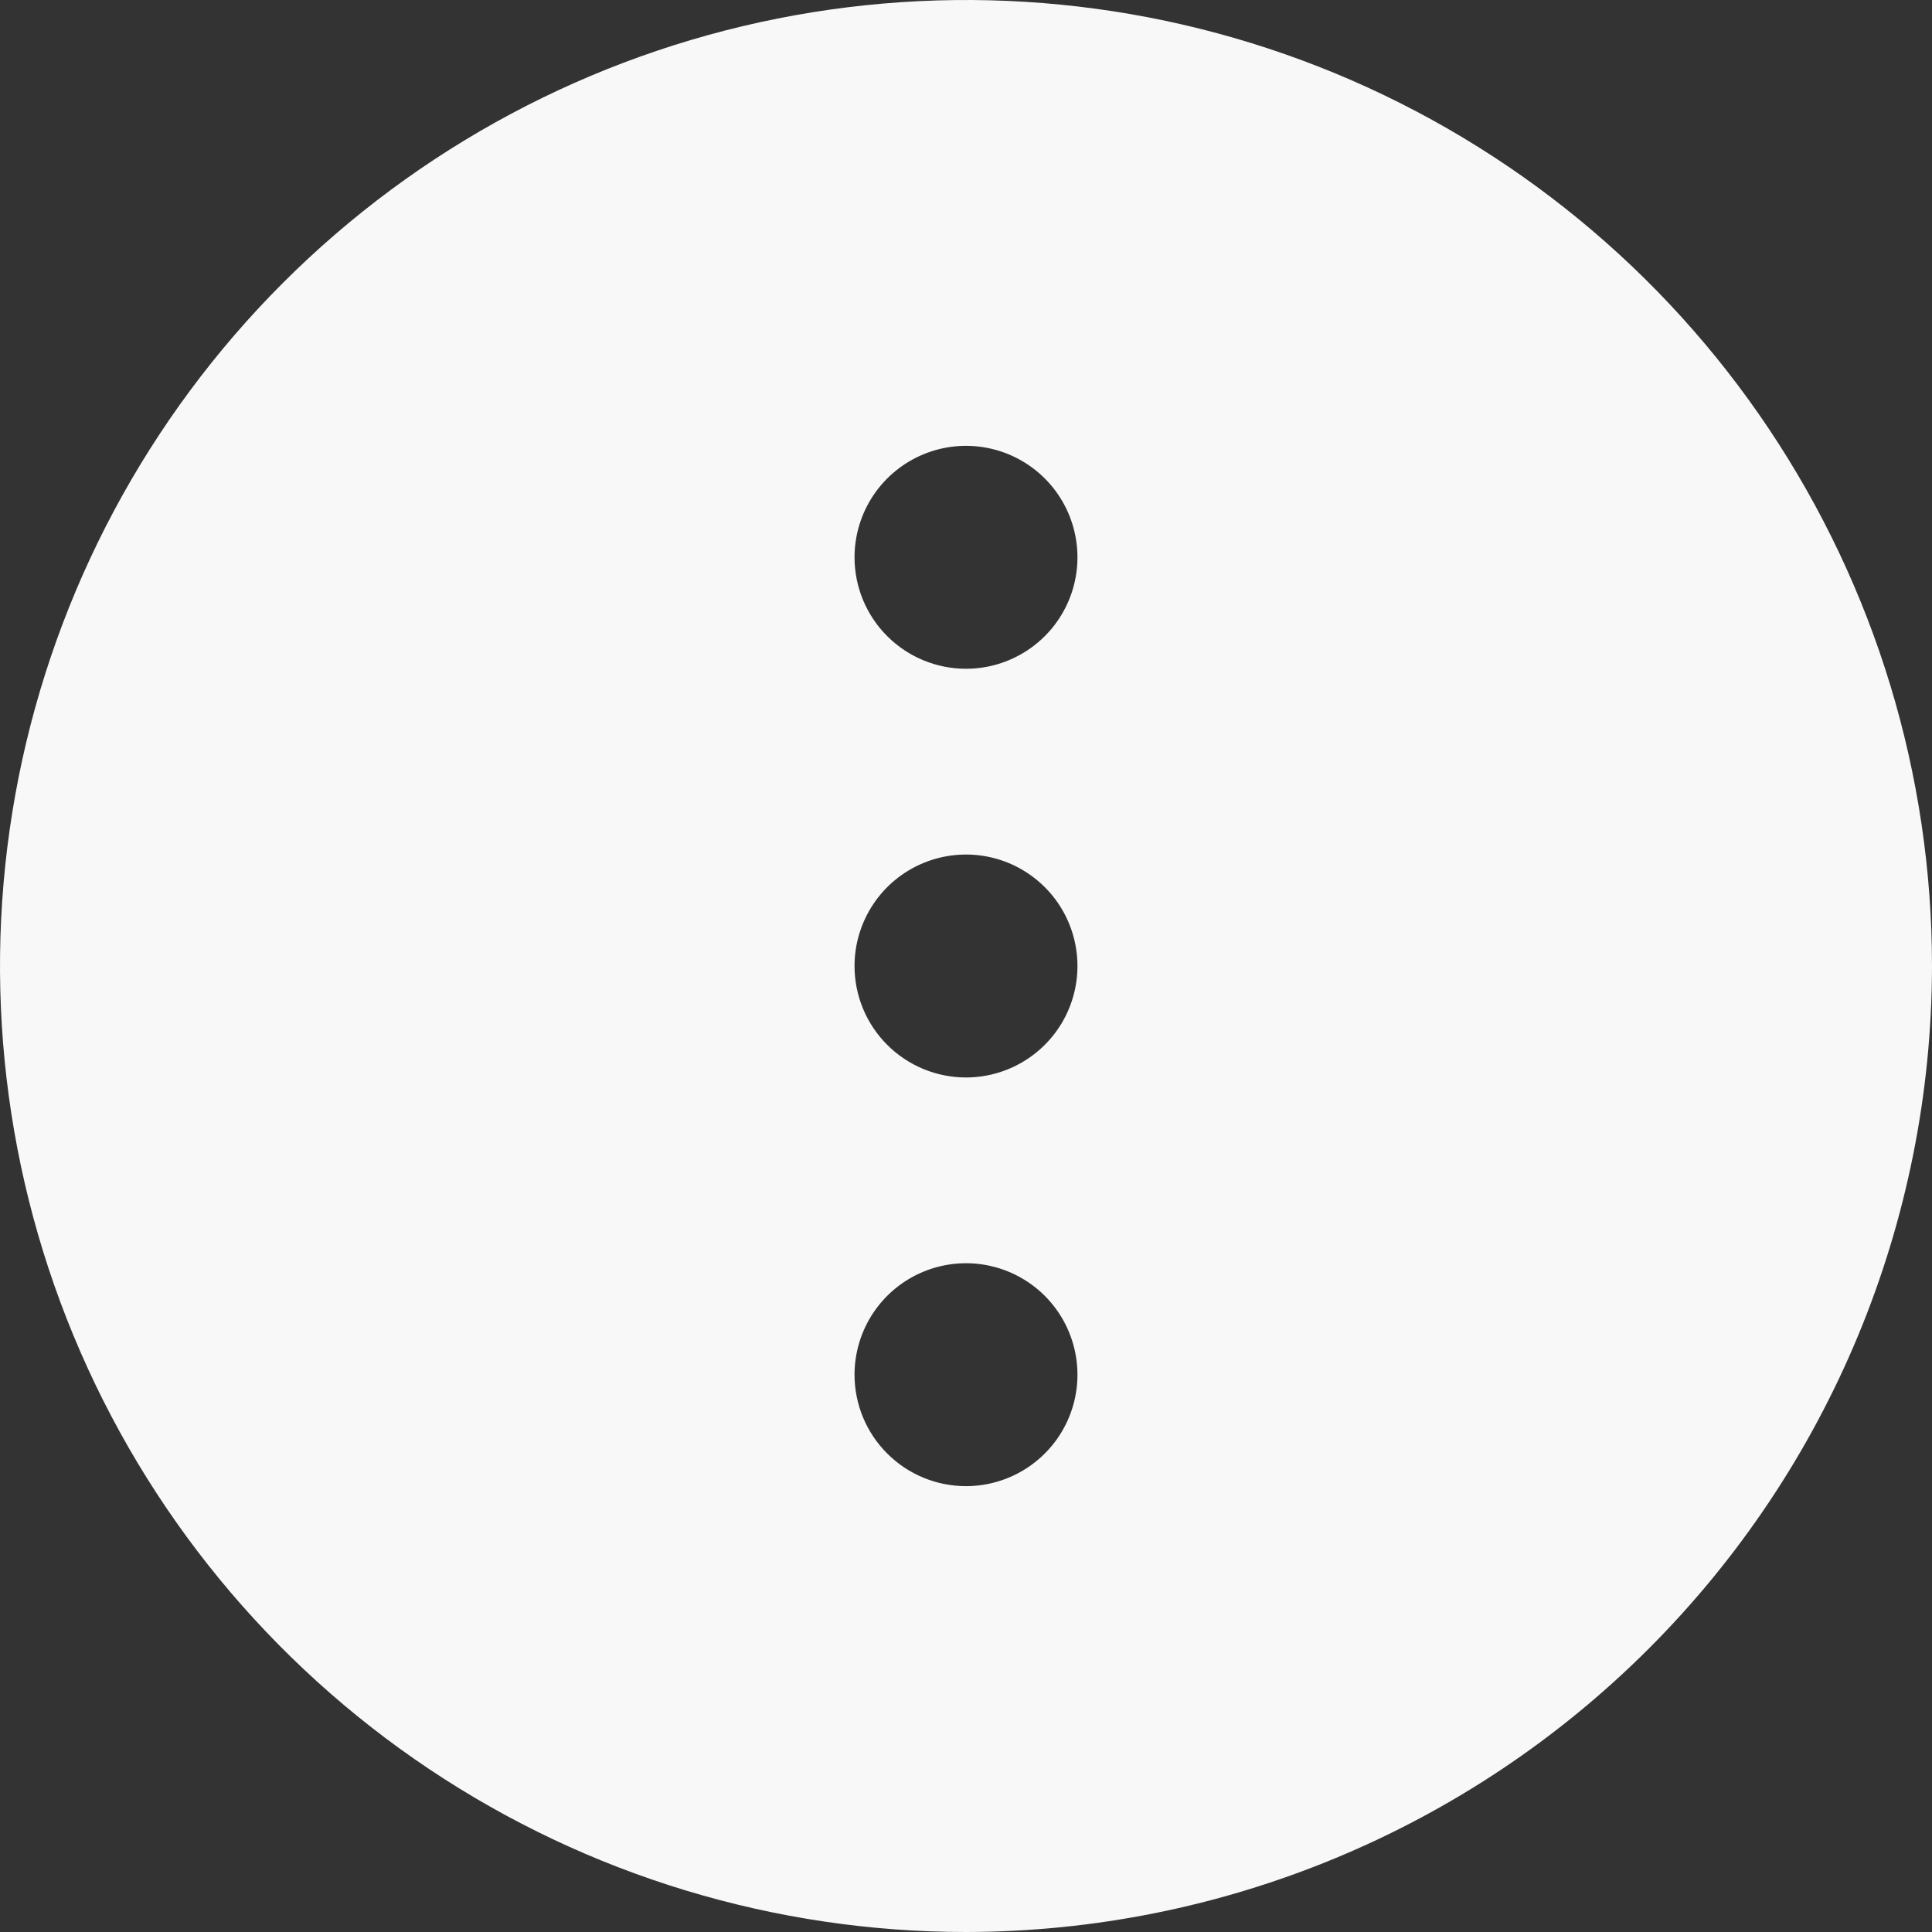 <svg width="66" height="66" viewBox="0 0 66 66" fill="none" xmlns="http://www.w3.org/2000/svg">
<rect x="0" y="0" width="66" height="66" fill="#333333" stroke="none"/>
<path d="M66 33C66 26.473 64.065 20.093 60.438 14.666C56.812 9.239 51.658 5.01 45.629 2.512C39.599 0.014 32.963 -0.639 26.562 0.634C20.161 1.907 14.281 5.05 9.665 9.665C5.05 14.281 1.907 20.161 0.634 26.562C-0.639 32.963 0.014 39.599 2.512 45.629C5.01 51.658 9.239 56.812 14.666 60.438C20.093 64.065 26.473 66 33 66C41.749 65.989 50.136 62.509 56.322 56.322C62.509 50.136 65.989 41.749 66 33ZM29.192 19.038C29.192 18.285 29.416 17.549 29.834 16.923C30.252 16.297 30.847 15.809 31.543 15.521C32.239 15.232 33.004 15.157 33.743 15.304C34.481 15.451 35.16 15.813 35.693 16.346C36.225 16.878 36.588 17.557 36.734 18.296C36.882 19.034 36.806 19.8 36.518 20.496C36.23 21.191 35.742 21.786 35.115 22.204C34.489 22.623 33.753 22.846 33 22.846C31.99 22.846 31.022 22.445 30.308 21.731C29.593 21.017 29.192 20.048 29.192 19.038ZM29.192 33C29.192 32.247 29.416 31.511 29.834 30.885C30.252 30.258 30.847 29.77 31.543 29.482C32.239 29.194 33.004 29.119 33.743 29.265C34.481 29.412 35.16 29.775 35.693 30.308C36.225 30.84 36.588 31.518 36.734 32.257C36.882 32.996 36.806 33.761 36.518 34.457C36.23 35.153 35.742 35.748 35.115 36.166C34.489 36.584 33.753 36.808 33 36.808C31.99 36.808 31.022 36.407 30.308 35.693C29.593 34.978 29.192 34.01 29.192 33ZM29.192 46.962C29.192 46.209 29.416 45.472 29.834 44.846C30.252 44.22 30.847 43.732 31.543 43.444C32.239 43.156 33.004 43.08 33.743 43.227C34.481 43.374 35.16 43.737 35.693 44.269C36.225 44.802 36.588 45.48 36.734 46.219C36.882 46.957 36.806 47.723 36.518 48.419C36.23 49.114 35.742 49.709 35.115 50.127C34.489 50.546 33.753 50.769 33 50.769C31.99 50.769 31.022 50.368 30.308 49.654C29.593 48.94 29.192 47.971 29.192 46.962Z" fill="#F8F8F8"/>
</svg>
